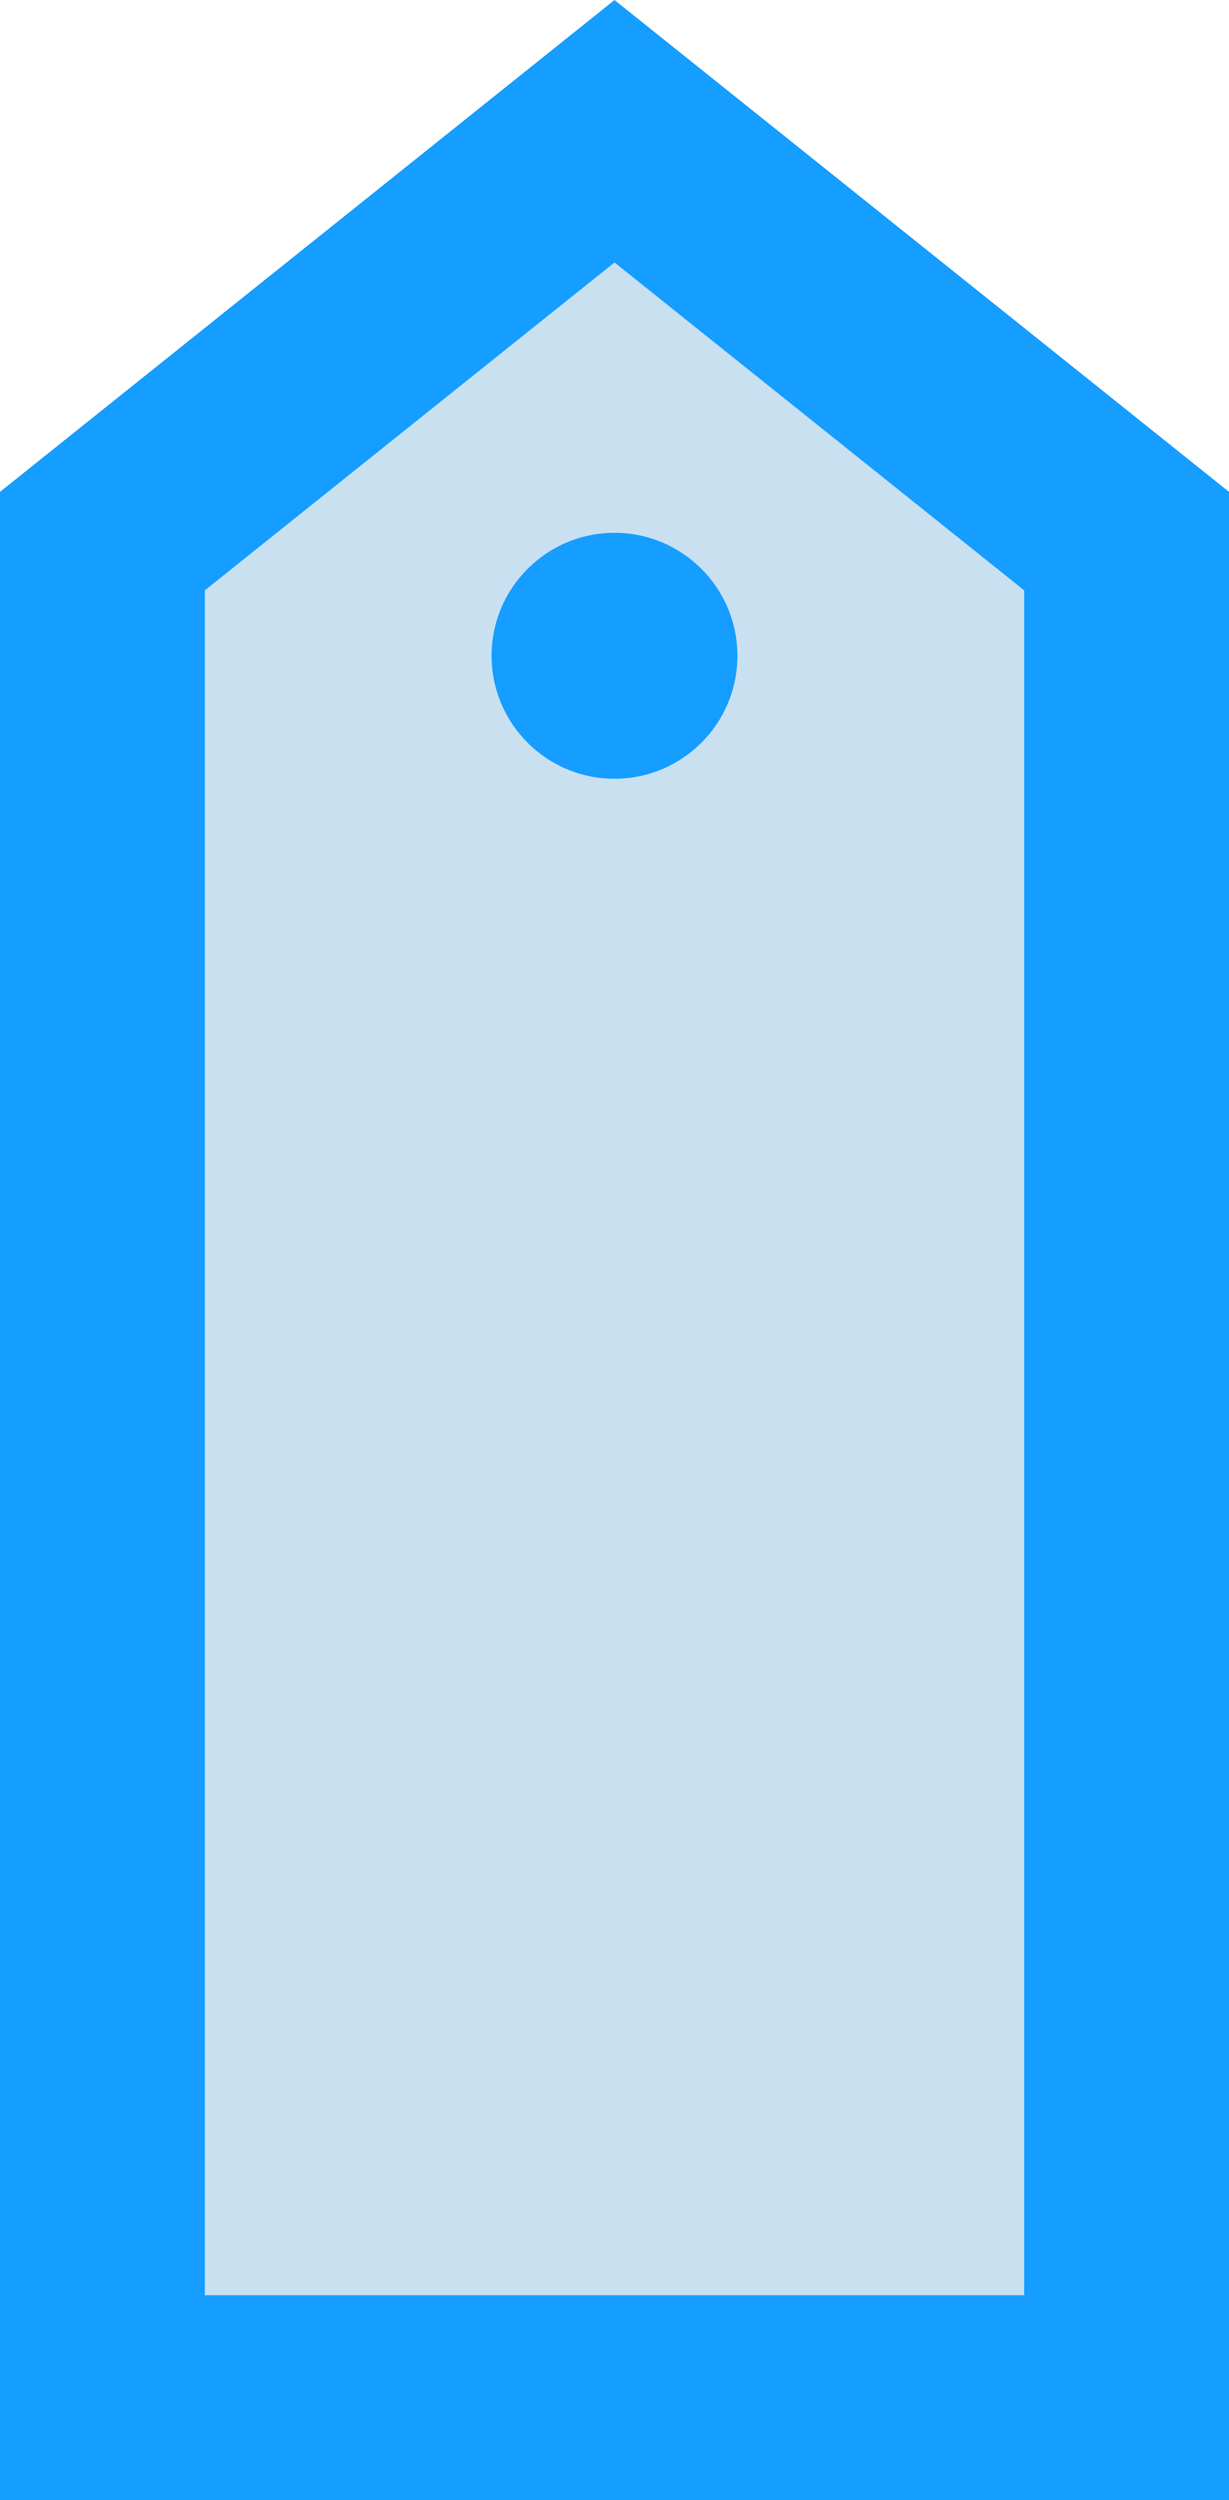 <svg xmlns="http://www.w3.org/2000/svg" width="30" height="61" viewBox="0 0 30 61">
    <g fill="none" fill-rule="evenodd">
        <path fill="#C9E0F1" stroke="#159DFF" stroke-width="5" d="M2.5 13.202V58.5h25V13.202l-12.5-10-12.5 10z"/>
        <circle cx="15" cy="16" r="3" fill="#159DFF"/>
    </g>
</svg>
